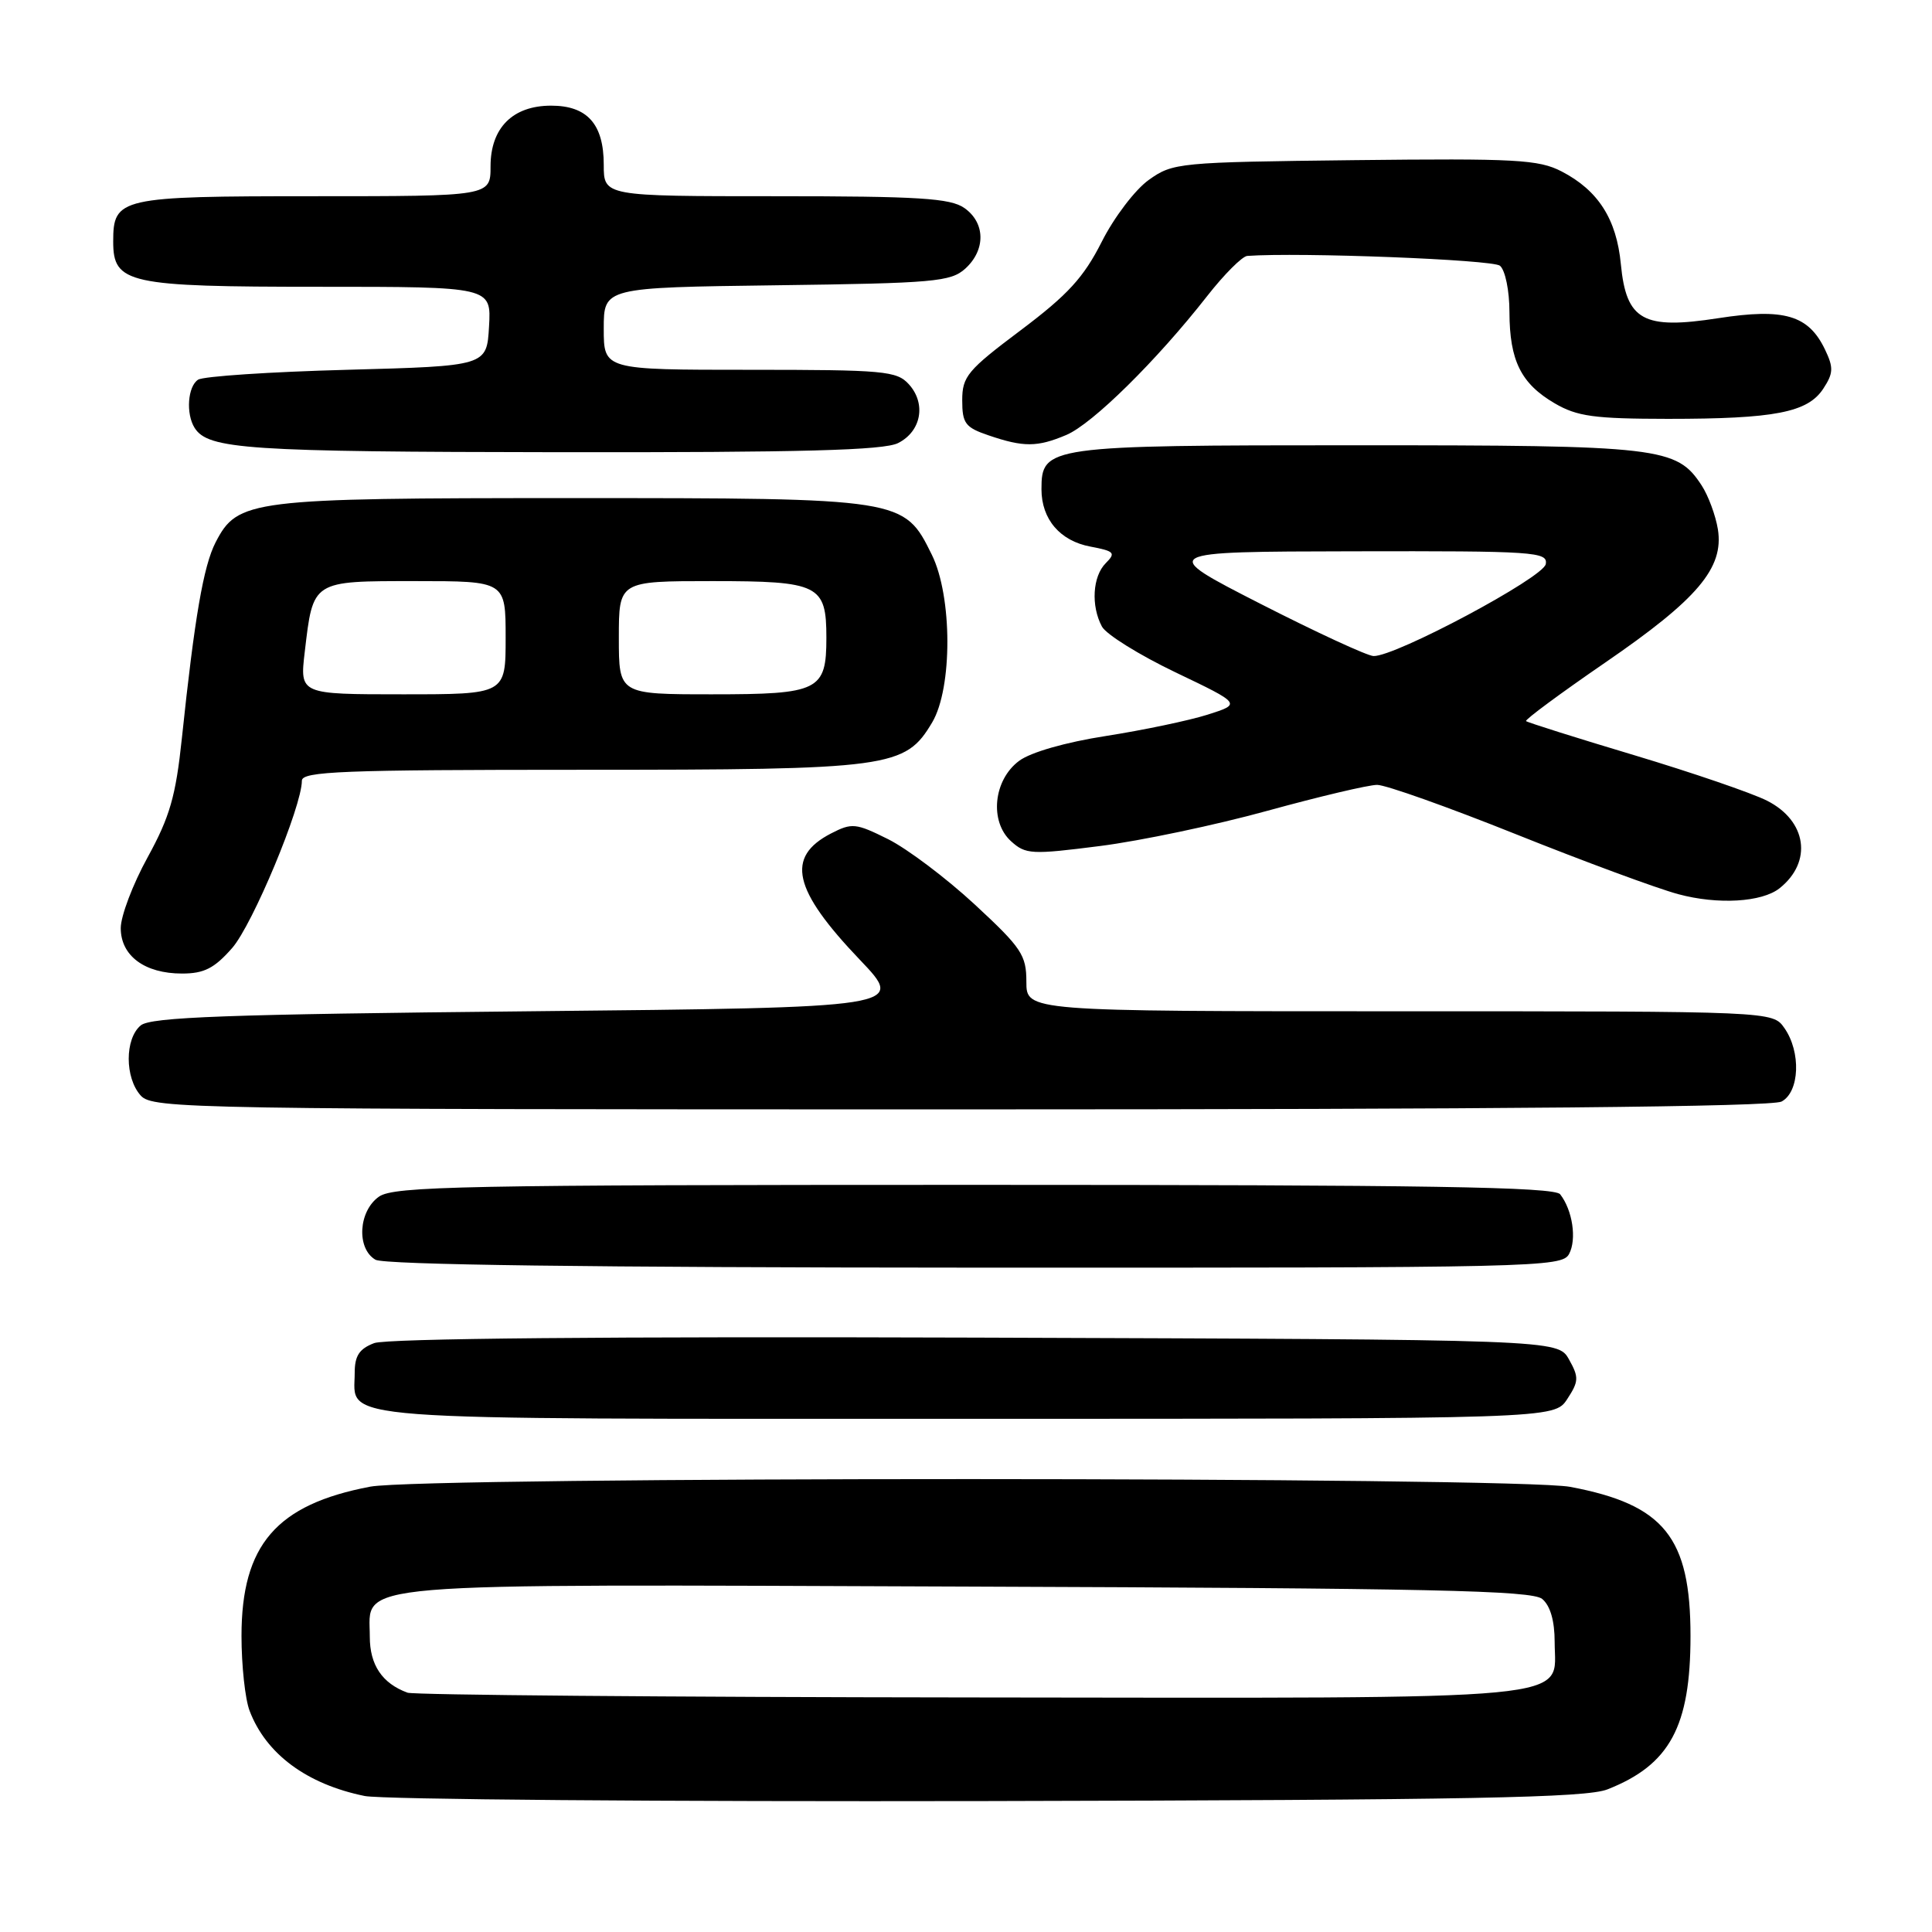 <?xml version="1.0" encoding="UTF-8" standalone="no"?>
<!DOCTYPE svg PUBLIC "-//W3C//DTD SVG 1.1//EN" "http://www.w3.org/Graphics/SVG/1.1/DTD/svg11.dtd" >
<svg xmlns="http://www.w3.org/2000/svg" xmlns:xlink="http://www.w3.org/1999/xlink" version="1.1" viewBox="0 0 256 256">
 <g >
 <path fill="currentColor"
d=" M 213.00 237.10 C 221.26 233.85 224.00 228.78 224.00 216.77 C 224.00 203.70 220.51 199.37 208.08 197.02 C 200.96 195.66 56.17 195.64 49.06 196.99 C 36.62 199.35 32.00 204.71 32.00 216.77 C 32.00 220.68 32.48 225.14 33.07 226.68 C 35.24 232.41 40.66 236.42 48.33 237.98 C 50.62 238.44 87.83 238.74 131.00 238.65 C 194.95 238.51 210.15 238.22 213.00 237.10 Z  M 207.67 185.38 C 209.20 183.04 209.23 182.50 207.90 180.13 C 206.42 177.50 206.42 177.50 129.29 177.24 C 80.62 177.08 51.21 177.35 49.58 177.97 C 47.61 178.72 47.00 179.65 47.00 181.90 C 47.00 188.36 42.23 188.00 128.05 188.00 C 205.95 188.00 205.95 188.00 207.67 185.38 Z  M 207.91 166.16 C 208.95 164.22 208.37 160.35 206.73 158.25 C 205.97 157.27 189.24 157.00 129.10 157.00 C 61.34 157.00 52.19 157.18 50.22 158.56 C 47.49 160.47 47.21 165.44 49.75 166.92 C 50.90 167.59 78.29 167.95 129.21 167.97 C 203.65 168.00 206.97 167.92 207.91 166.16 Z  M 236.07 145.96 C 238.46 144.68 238.67 139.40 236.44 136.22 C 234.89 134.00 234.89 134.00 185.44 134.00 C 136.00 134.00 136.00 134.00 136.00 130.09 C 136.00 126.55 135.37 125.60 129.15 119.84 C 125.38 116.35 120.22 112.47 117.69 111.20 C 113.39 109.06 112.89 109.01 110.11 110.44 C 104.08 113.56 105.07 117.89 113.93 127.17 C 119.97 133.50 119.97 133.50 70.14 134.00 C 29.93 134.40 19.99 134.77 18.65 135.87 C 16.52 137.64 16.53 142.82 18.65 145.17 C 20.24 146.92 24.92 147.00 127.22 147.00 C 199.00 147.00 234.77 146.66 236.07 145.96 Z  M 30.76 125.62 C 33.47 122.53 40.00 106.87 40.00 103.45 C 40.00 102.21 45.37 102.00 76.98 102.00 C 118.11 102.00 119.93 101.75 123.52 95.72 C 126.22 91.17 126.20 79.03 123.47 73.50 C 119.78 66.02 119.70 66.00 75.72 66.00 C 33.09 66.00 31.50 66.20 28.57 71.86 C 26.96 74.98 25.78 81.84 24.10 97.81 C 23.29 105.52 22.50 108.24 19.56 113.60 C 17.60 117.16 16.00 121.38 16.00 122.98 C 16.00 126.65 19.17 129.00 24.12 129.00 C 27.04 129.00 28.40 128.31 30.76 125.62 Z  M 235.80 117.70 C 240.20 114.20 239.42 108.76 234.13 106.09 C 232.13 105.08 224.21 102.37 216.52 100.06 C 208.83 97.76 202.39 95.72 202.21 95.55 C 202.03 95.37 206.75 91.88 212.69 87.80 C 224.96 79.38 228.44 75.26 227.63 70.14 C 227.33 68.30 226.36 65.67 225.47 64.31 C 222.15 59.24 220.05 59.00 179.75 59.00 C 138.76 59.00 138.00 59.11 138.00 64.83 C 138.00 68.80 140.46 71.68 144.50 72.43 C 147.67 73.03 147.88 73.26 146.52 74.62 C 144.77 76.37 144.54 80.27 146.01 83.02 C 146.57 84.06 150.96 86.79 155.76 89.09 C 164.50 93.27 164.50 93.27 160.00 94.70 C 157.53 95.48 151.47 96.75 146.55 97.52 C 141.20 98.35 136.57 99.68 135.05 100.81 C 131.63 103.34 131.08 108.85 133.97 111.47 C 135.90 113.22 136.68 113.26 145.77 112.10 C 151.12 111.42 161.10 109.32 167.95 107.43 C 174.79 105.55 181.33 104.00 182.48 104.00 C 183.62 104.00 191.91 106.95 200.90 110.55 C 209.89 114.15 219.55 117.72 222.37 118.48 C 227.62 119.90 233.47 119.55 235.80 117.70 Z  M 119.00 58.71 C 122.08 57.16 122.75 53.48 120.43 50.92 C 118.83 49.15 117.14 49.00 99.35 49.00 C 80.00 49.00 80.00 49.00 80.00 43.55 C 80.00 38.10 80.00 38.10 102.90 37.80 C 123.76 37.53 125.98 37.33 127.90 35.60 C 130.63 33.12 130.58 29.52 127.78 27.56 C 125.92 26.26 121.77 26.00 102.78 26.00 C 80.00 26.00 80.00 26.00 80.00 21.83 C 80.00 16.45 77.82 14.00 73.03 14.00 C 67.94 14.00 65.00 16.94 65.00 22.04 C 65.00 26.00 65.00 26.00 41.57 26.00 C 15.83 26.00 15.00 26.19 15.00 32.01 C 15.00 37.58 16.93 38.00 42.27 38.00 C 65.10 38.00 65.10 38.00 64.80 43.25 C 64.50 48.50 64.50 48.50 46.00 49.00 C 35.83 49.27 26.94 49.86 26.25 50.31 C 24.87 51.20 24.61 54.83 25.79 56.70 C 27.59 59.53 32.72 59.87 74.00 59.92 C 106.28 59.96 117.10 59.67 119.00 58.71 Z  M 141.28 57.64 C 144.74 56.19 153.28 47.76 159.94 39.25 C 162.20 36.36 164.60 33.96 165.27 33.91 C 172.18 33.41 197.77 34.40 198.75 35.21 C 199.45 35.79 200.01 38.51 200.01 41.37 C 200.03 47.79 201.54 50.83 206.00 53.44 C 208.98 55.18 211.22 55.49 221.00 55.50 C 235.16 55.50 239.52 54.66 241.59 51.51 C 242.94 49.45 242.97 48.71 241.82 46.31 C 239.63 41.75 236.42 40.81 227.69 42.16 C 217.72 43.71 215.49 42.47 214.77 34.99 C 214.20 29.03 211.77 25.23 206.93 22.72 C 203.88 21.14 200.87 20.98 179.50 21.22 C 156.16 21.49 155.41 21.56 152.22 23.84 C 150.41 25.13 147.61 28.81 145.98 32.05 C 143.59 36.77 141.50 39.06 135.26 43.75 C 128.20 49.05 127.50 49.88 127.50 53.04 C 127.50 56.10 127.90 56.64 131.00 57.69 C 135.63 59.27 137.44 59.26 141.28 57.64 Z  M 54.00 224.29 C 50.64 223.06 49.00 220.62 49.00 216.87 C 49.00 209.55 44.61 209.92 128.21 210.23 C 189.57 210.45 202.98 210.74 204.35 211.87 C 205.42 212.76 206.00 214.77 206.00 217.57 C 206.00 225.48 211.00 225.01 128.53 224.92 C 88.36 224.88 54.83 224.59 54.00 224.29 Z  M 40.38 86.39 C 41.50 76.87 41.30 77.00 55.04 77.00 C 67.00 77.00 67.00 77.00 67.00 84.50 C 67.00 92.00 67.00 92.00 53.36 92.00 C 39.72 92.00 39.72 92.00 40.38 86.39 Z  M 82.00 84.50 C 82.00 77.00 82.00 77.00 94.38 77.00 C 108.53 77.00 109.50 77.48 109.50 84.50 C 109.50 91.52 108.53 92.00 94.38 92.00 C 82.00 92.00 82.00 92.00 82.00 84.50 Z  M 167.00 80.00 C 153.50 73.10 153.50 73.10 179.32 73.05 C 203.39 73.00 205.12 73.12 204.82 74.75 C 204.49 76.55 184.89 87.01 182.00 86.93 C 181.18 86.91 174.43 83.79 167.00 80.00 Z "/>
</g>
</svg>